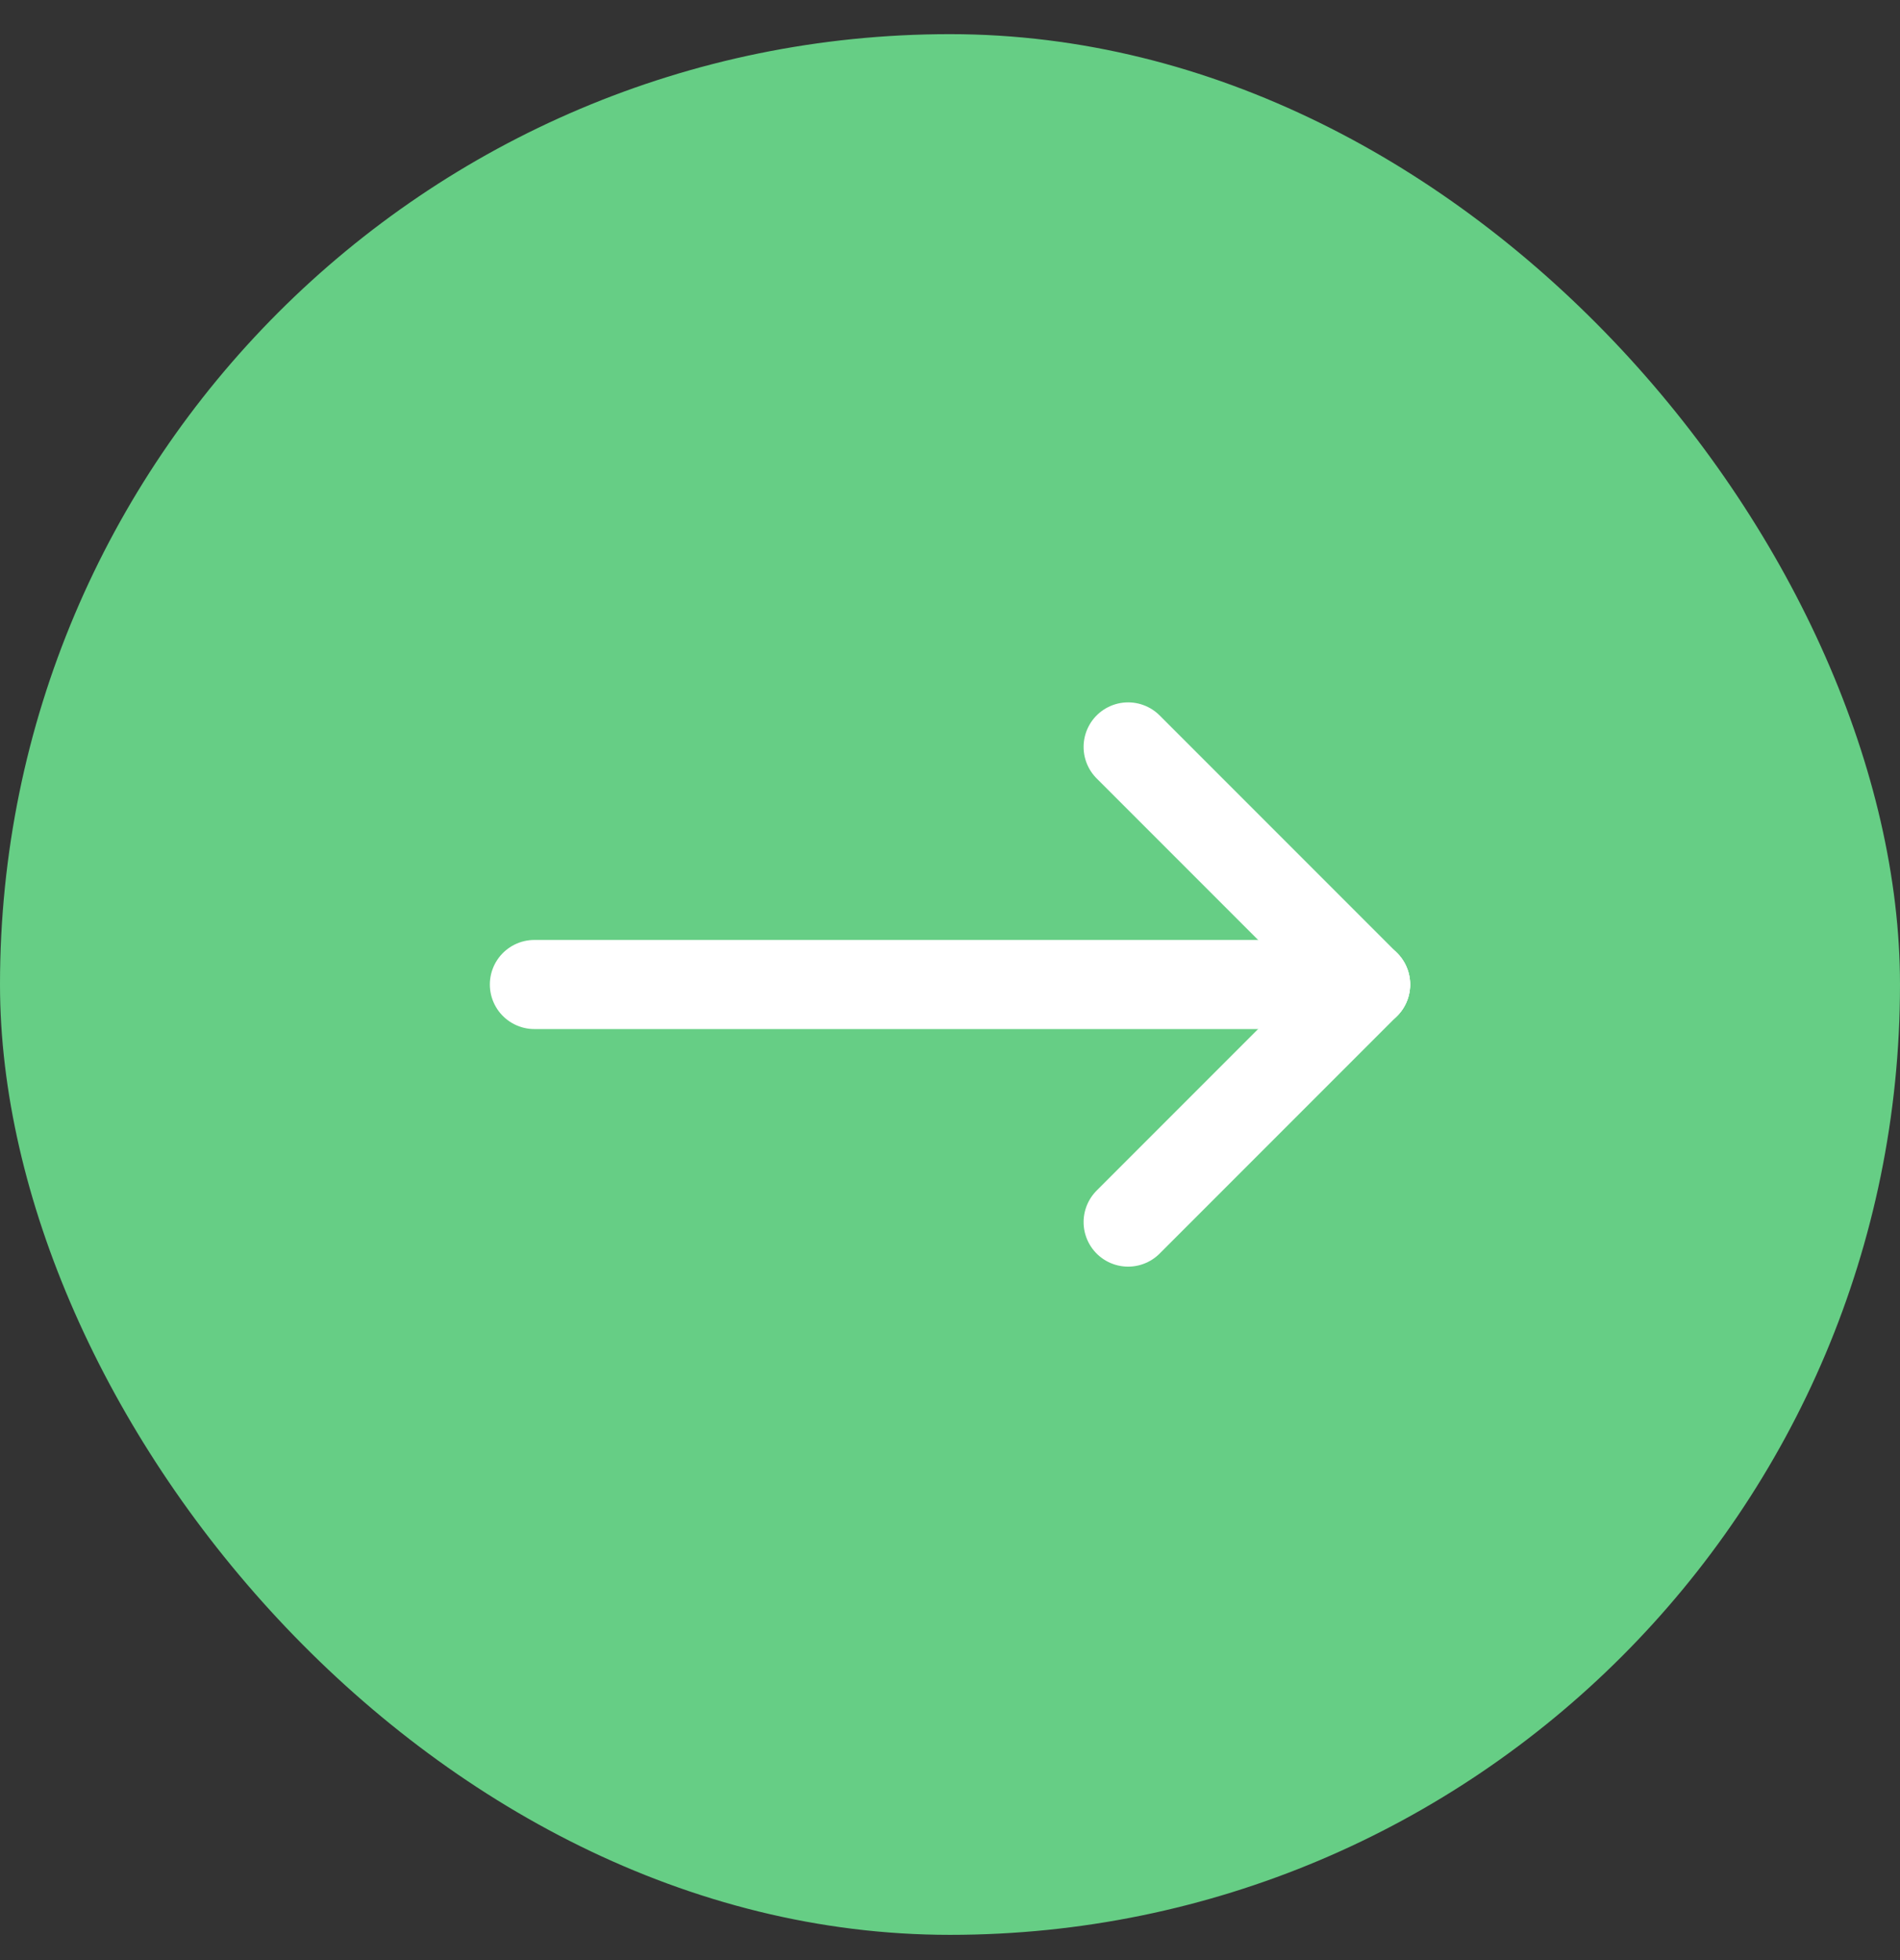 <svg width="32" height="33" viewBox="0 0 32 33" fill="none" xmlns="http://www.w3.org/2000/svg">
<rect x="0" y="0" width="32" height="33" fill="#333333" stroke="none"/>
<rect y="0.575" width="32" height="32" rx="16" fill="#66CE85"/>
<g clip-path="url(#clip0_2103_539)">
<path d="M9 16.575H23" stroke="white" stroke-width="1.5" stroke-linecap="round" stroke-linejoin="round"/>
<path d="M19 20.575L23 16.575" stroke="white" stroke-width="1.5" stroke-linecap="round" stroke-linejoin="round"/>
<path d="M19 12.575L23 16.575" stroke="white" stroke-width="1.5" stroke-linecap="round" stroke-linejoin="round"/>
</g>
<defs>
<clipPath id="clip0_2103_539">
<rect width="24" height="24" fill="white" transform="translate(4 4.575)"/>
</clipPath>
</defs>
</svg>
